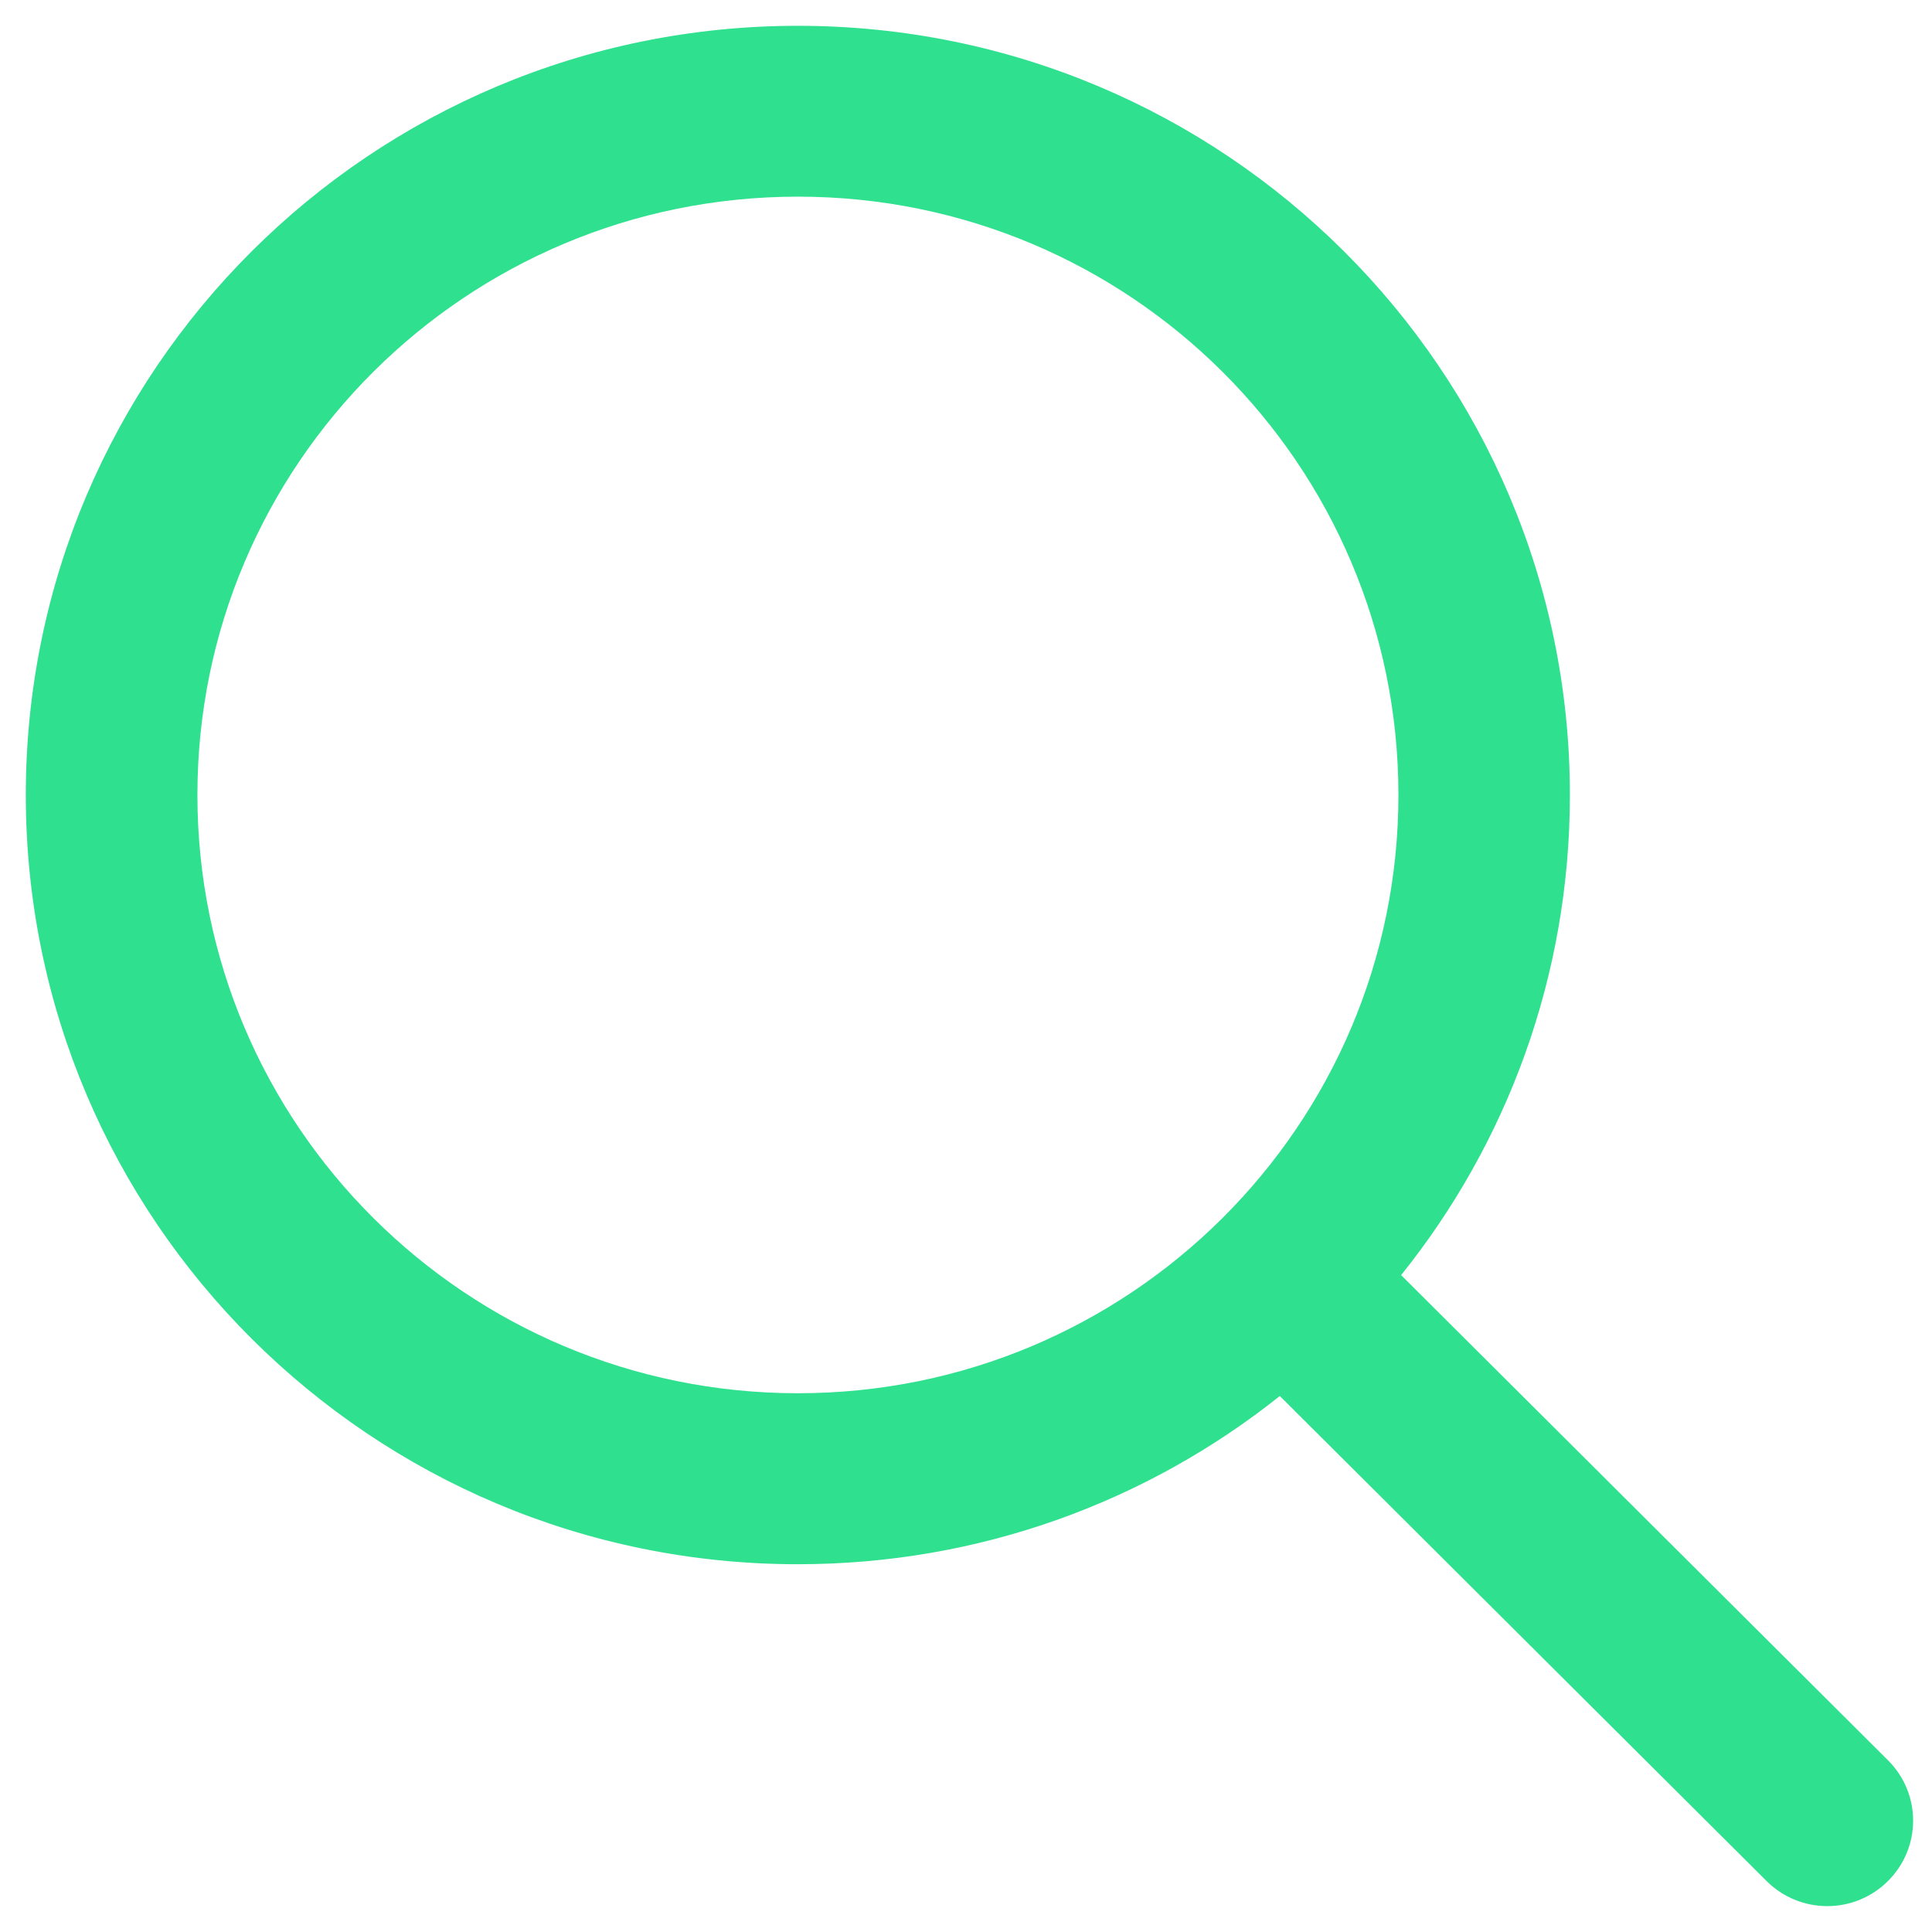 <?xml version="1.0" encoding="utf-8"?>
<!-- Generator: Adobe Illustrator 16.0.0, SVG Export Plug-In . SVG Version: 6.00 Build 0)  -->
<!DOCTYPE svg PUBLIC "-//W3C//DTD SVG 1.1//EN" "http://www.w3.org/Graphics/SVG/1.1/DTD/svg11.dtd">
<svg version="1.1" id="search_1_" xmlns="http://www.w3.org/2000/svg" xmlns:xlink="http://www.w3.org/1999/xlink" x="0px" y="0px"
	 width="28px" height="28px" viewBox="0 0 28 28" enable-background="new 0 0 28 28" xml:space="preserve">
<g id="search">
	<g>
		<path fill-rule="evenodd" clip-rule="evenodd" fill="#2FE08F" d="M27.361,25.51l-7.055-7.03c1.53-1.906,2.446-4.326,2.446-6.958
			c0-6.157-5.01-11.148-11.189-11.148c-6.18,0-11.189,4.991-11.189,11.148c0,6.158,5.009,11.148,11.189,11.148
			c2.642,0,5.07-0.911,6.985-2.438l7.055,7.03c0.242,0.241,0.561,0.363,0.88,0.363c0.317,0,0.637-0.122,0.878-0.363
			C27.848,26.778,27.848,25.994,27.361,25.51z M11.564,20.192c-4.806,0-8.703-3.883-8.703-8.671c0-4.789,3.896-8.671,8.703-8.671
			s8.703,3.882,8.703,8.671C20.267,16.31,16.37,20.192,11.564,20.192z"/>
	</g>
</g>
</svg>
